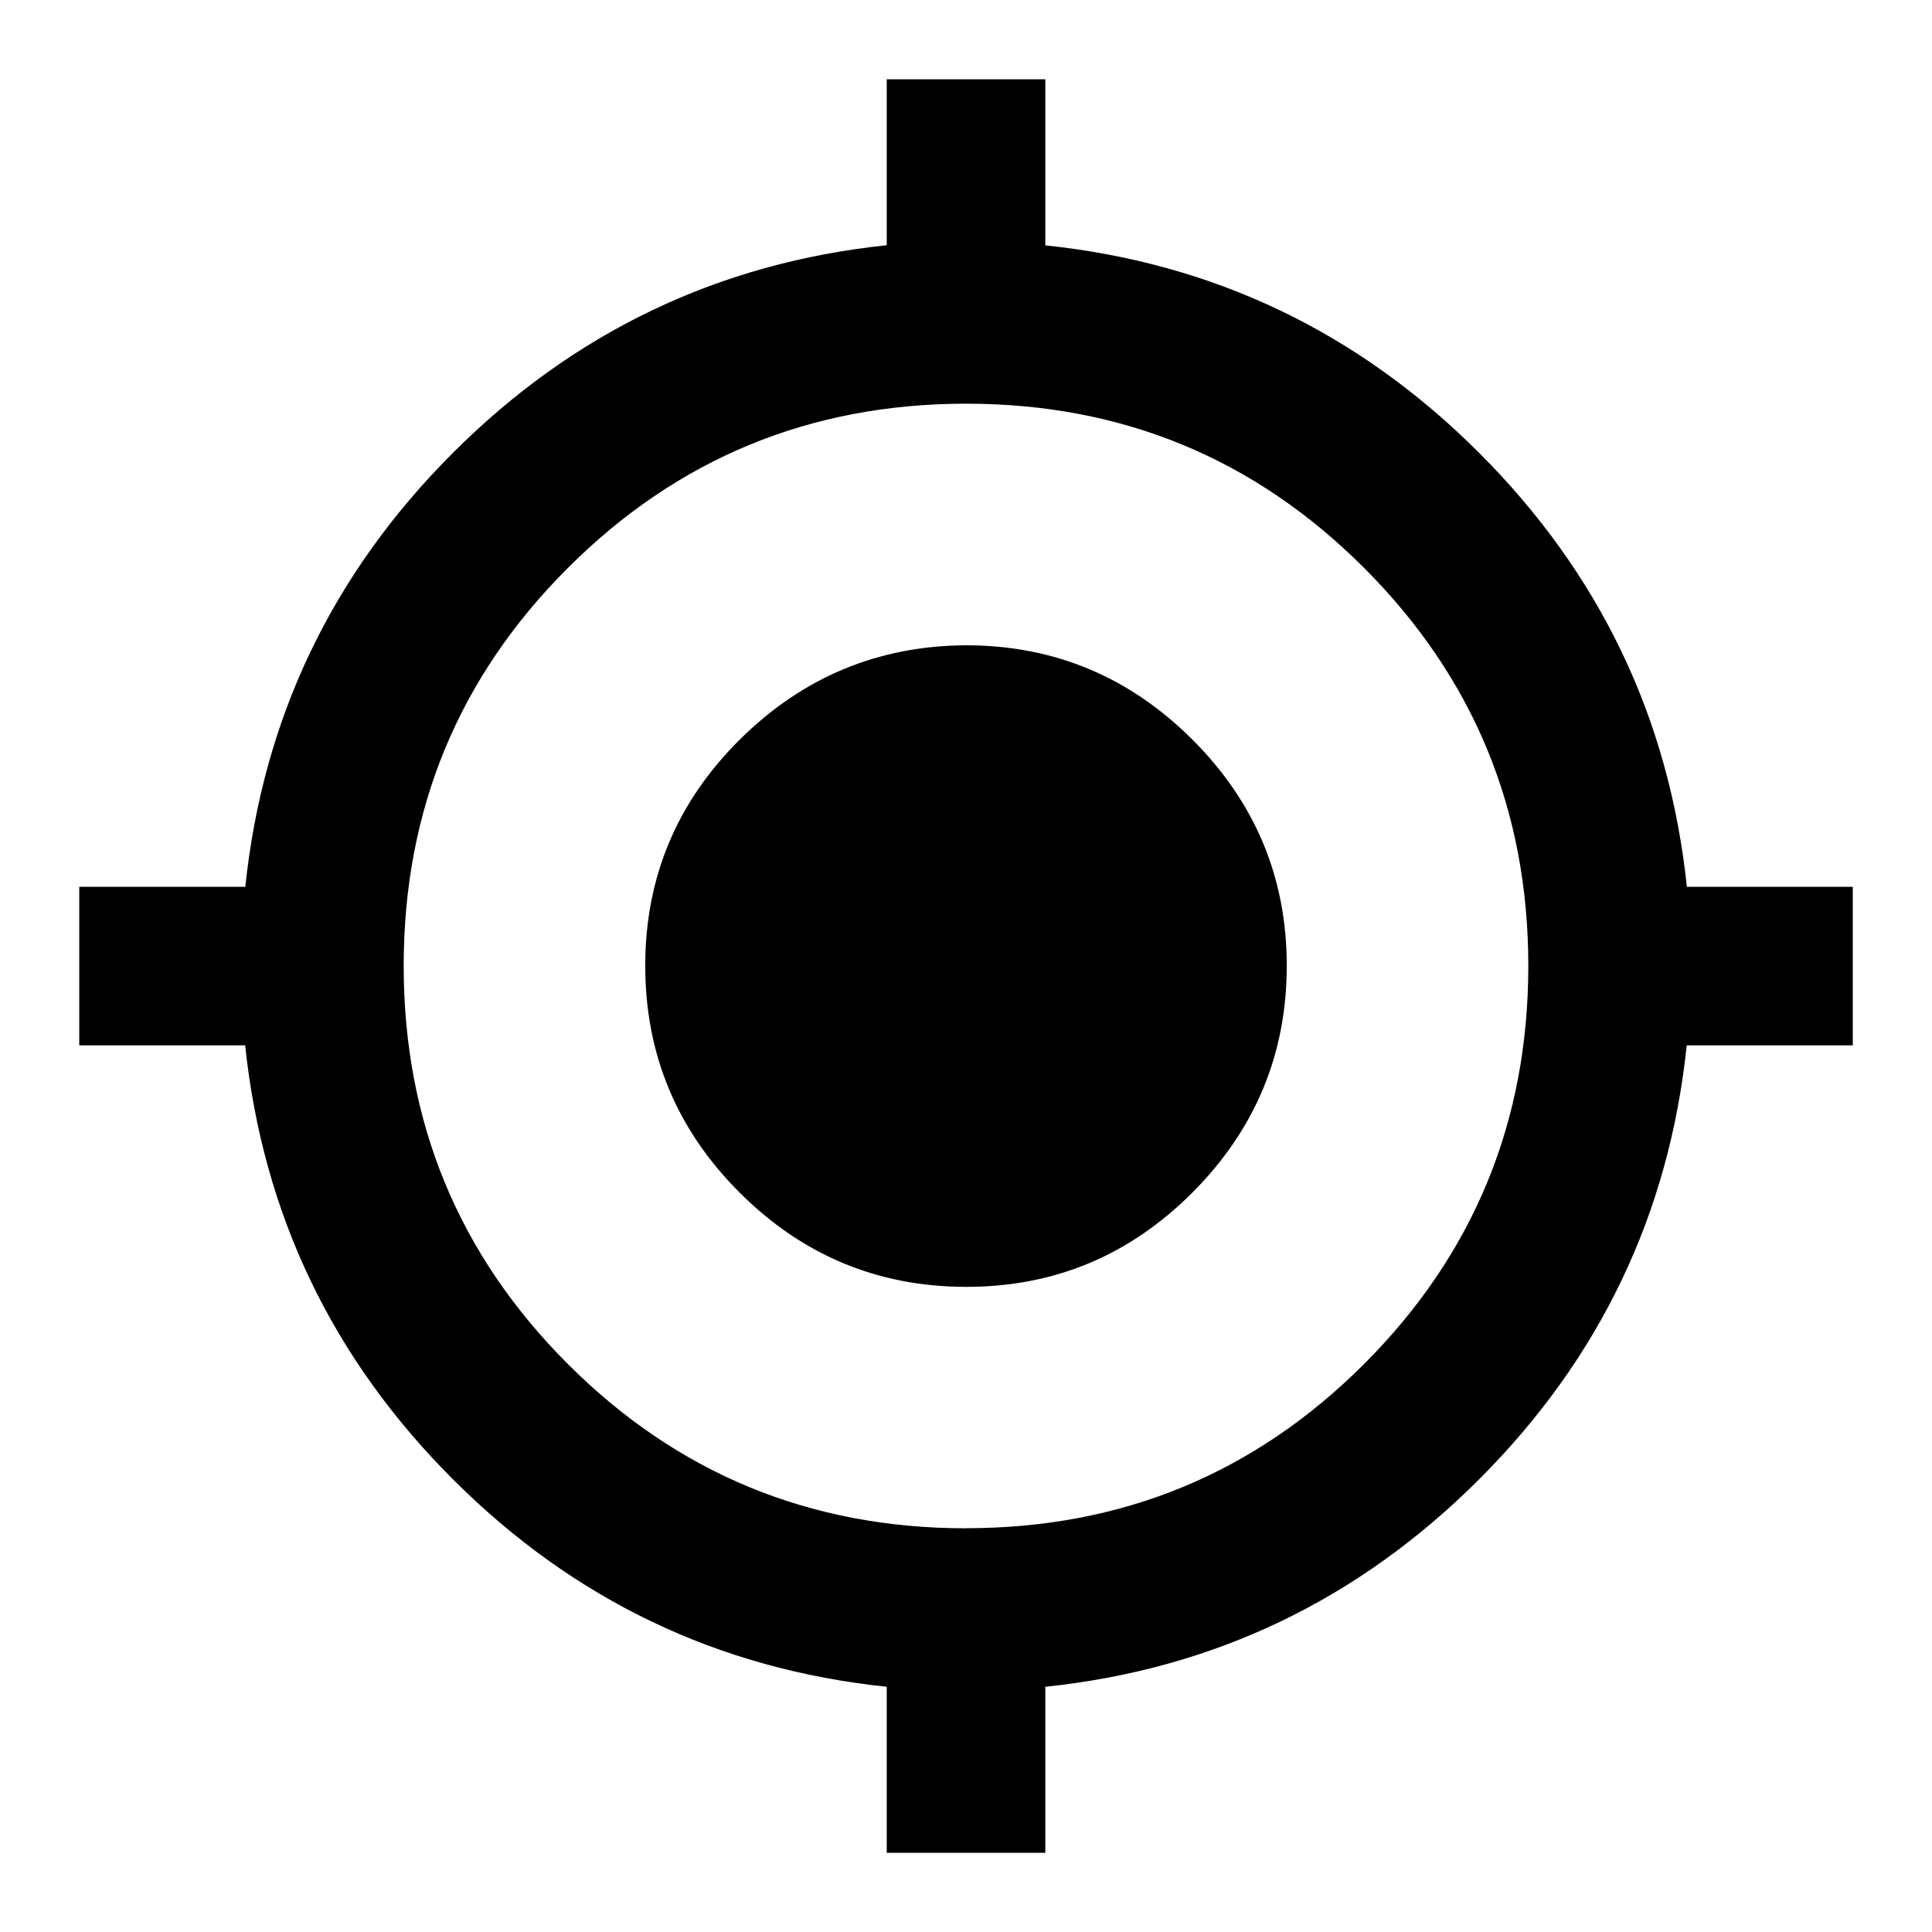 <?xml version="1.0"?><svg xmlns="http://www.w3.org/2000/svg" width="40" height="40" viewBox="0 0 40 40"><path d="m20 31.64q4.843 0 8.242-3.4t3.4-8.24-3.4-8.242-8.242-3.4-8.242 3.4-3.4 8.242 3.4 8.242 8.242 3.4z m14.922-13.28h3.438v3.283h-3.438q-0.547 5.233-4.297 8.983t-8.983 4.297v3.438h-3.283v-3.438q-5.233-0.547-8.983-4.297t-4.3-8.983h-3.435v-3.283h3.438q0.547-5.233 4.297-8.983t8.983-4.3v-3.435h3.283v3.438q5.233 0.547 8.983 4.297t4.3 8.983z m-14.922-5q2.733 0 4.688 1.953t1.953 4.687-1.953 4.69-4.688 1.953-4.688-1.953-1.953-4.69 1.953-4.683 4.688-1.957z"></path></svg>
